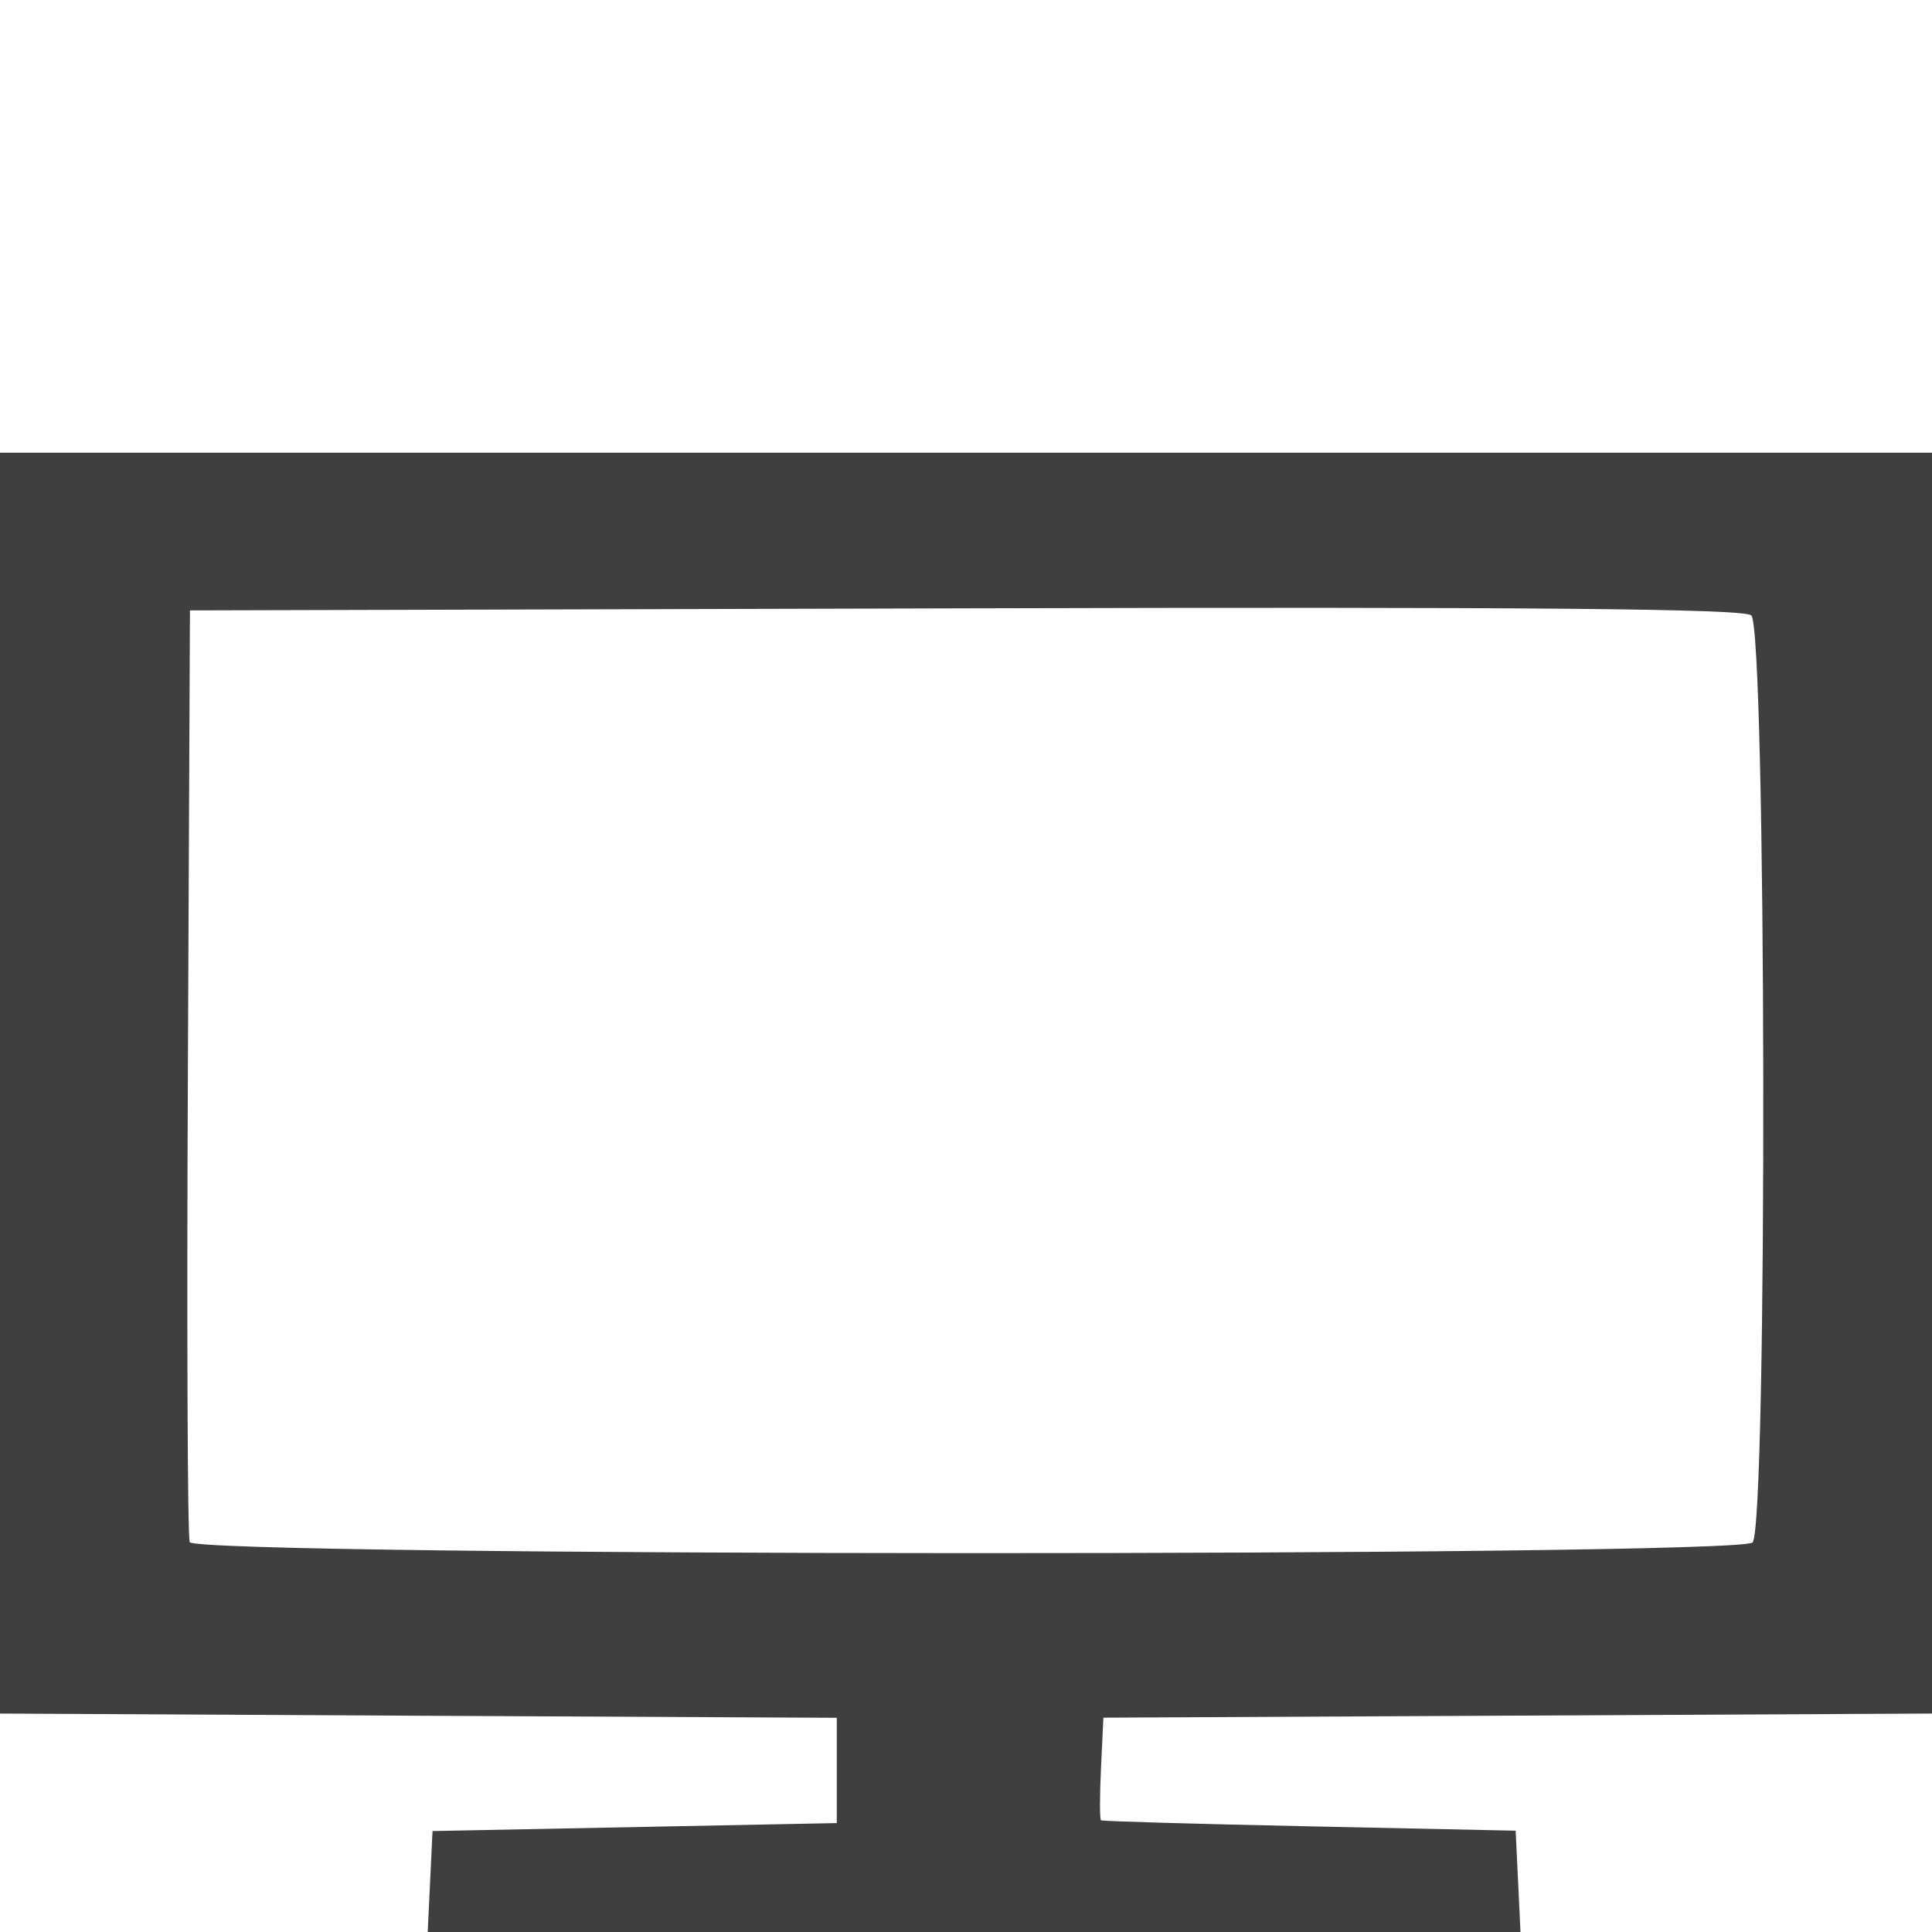 <?xml version="1.0" encoding="UTF-8" standalone="no"?>
<!-- Created with Inkscape (http://www.inkscape.org/) -->

<svg
   xmlns:dc="http://purl.org/dc/elements/1.1/"
   xmlns:cc="http://creativecommons.org/ns#"
   xmlns:rdf="http://www.w3.org/1999/02/22-rdf-syntax-ns#"
   xmlns:svg="http://www.w3.org/2000/svg"
   xmlns="http://www.w3.org/2000/svg"
   xmlns:sodipodi="http://sodipodi.sourceforge.net/DTD/sodipodi-0.dtd"
   xmlns:inkscape="http://www.inkscape.org/namespaces/inkscape"
   width="16px"
   height="16px"
   viewBox="0 0 16 16"
   version="1.1"
   id="SVGRoot"
   inkscape:version="0.92.3 (2405546, 2018-03-11)"
   sodipodi:docname="icon1-int.svg">
  <sodipodi:namedview
     id="base"
     pagecolor="#ffffff"
     bordercolor="#666666"
     borderopacity="1.0"
     inkscape:pageopacity="0.0"
     inkscape:pageshadow="2"
     inkscape:zoom="16"
     inkscape:cx="-2.375"
     inkscape:cy="8"
     inkscape:document-units="px"
     inkscape:current-layer="layer1"
     showgrid="false"
     inkscape:window-width="682"
     inkscape:window-height="702"
     inkscape:window-x="683"
     inkscape:window-y="0"
     inkscape:window-maximized="0"
     inkscape:grid-bbox="true" />
  <defs
     id="defs34" />
  <g
     id="layer1"
     inkscape:groupmode="layer"
     inkscape:label="Layer 1">
    <g
       id="g202" />
    <g
       id="g4761"
       transform="translate(-17.678,2.828)" />
    <g
       id="g4881">
      <path
         style="fill:#3f3f3f;fill-opacity:1;stroke-width:0.067"
         d="m 3.562,15.582 0.02,-0.418 1.674,-0.033 1.674,-0.033 V 14.661 14.226 L 3.464,14.209 0,14.191 V 8.97 3.749 h 8 8 v 5.221 5.221 l -3.431,0.017 -3.431,0.017 -0.02,0.418 c -0.011,0.23 -0.011,0.425 0,0.432 0.011,0.008 0.788,0.03 1.727,0.05 l 1.707,0.036 0.02,0.418 L 12.592,16 H 8.067 3.542 Z M 14.514,12.773 c 0.125,-0.125 0.115,-7.573 -0.011,-7.677 -0.066,-0.055 -1.823,-0.071 -6.51,-0.058 l -6.42,0.017 -0.017,3.816 c -0.01,2.099 -0.003,3.854 0.015,3.9 0.046,0.12 12.824,0.123 12.943,0.003 z"
         id="path4883"
         inkscape:connector-curvature="0" />
    </g>
  </g>
</svg>
